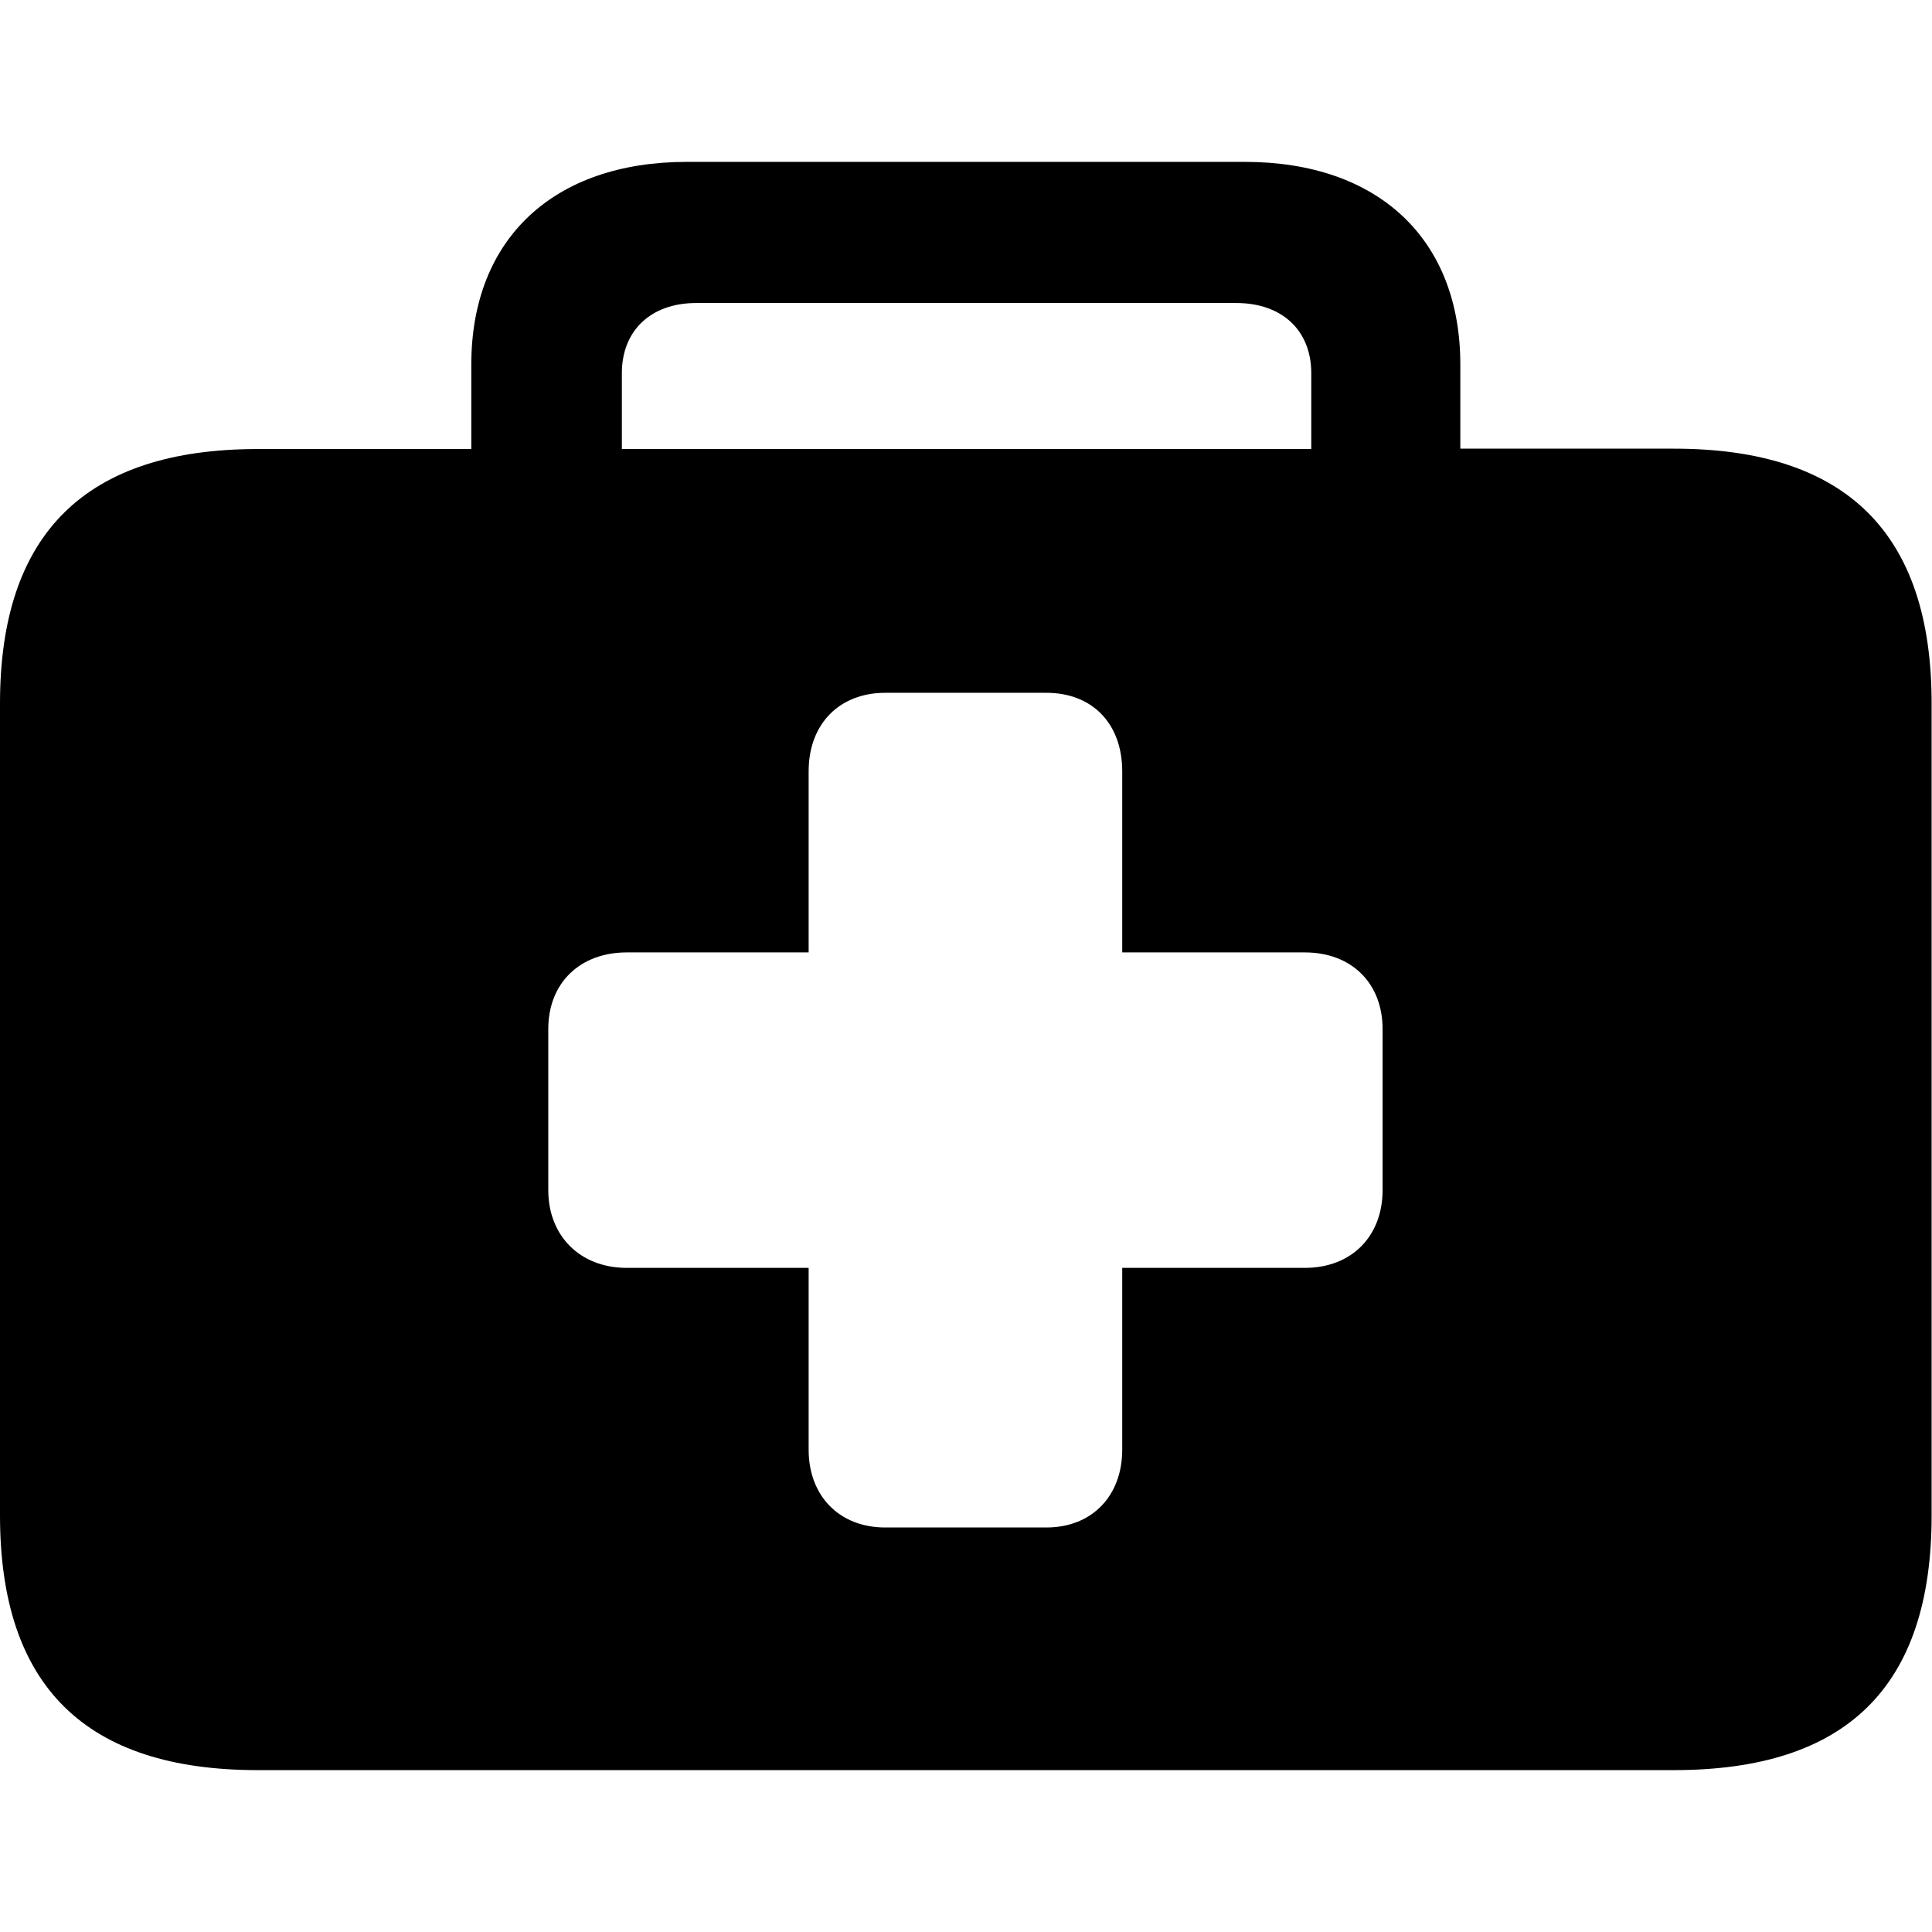 <?xml version="1.0" ?><!-- Generator: Adobe Illustrator 25.0.0, SVG Export Plug-In . SVG Version: 6.00 Build 0)  --><svg xmlns="http://www.w3.org/2000/svg" xmlns:xlink="http://www.w3.org/1999/xlink" version="1.1" id="Layer_1" x="0px" y="0px" viewBox="0 0 512 512" style="enable-background:new 0 0 512 512;" xml:space="preserve">
<path d="M68.3,469.1h375.3c45.8,0,68.3-22.1,68.3-67.5V186.4c0-45.1-22.6-67.5-68.3-67.5H387V96.6c0-33.4-21.9-53.7-57.1-53.7H182  c-35.2,0-57.1,20.3-57.1,53.7V119H68.3C22.8,119,0,141.3,0,186.4v215.2C0,447,22.8,469.1,68.3,469.1z M164.8,98.9  c0-11.3,7.7-18.6,19.7-18.6h143.1c12.2,0,19.9,7.3,19.9,18.6V119H164.8V98.9z M145.3,315.4v-42.7c0-12.2,8.4-20.3,20.8-20.3h48.2  v-48c0-12.6,8.2-20.8,20.3-20.8h42.7c12.2,0,20.1,8.2,20.1,20.8v48h48.4c12.4,0,20.6,8.2,20.6,20.3v42.7c0,12.2-8.2,20.6-20.6,20.6  h-48.4v48.2c0,12.2-8,20.6-20.1,20.6h-42.7c-12.2,0-20.3-8.4-20.3-20.6V336h-48.2C153.7,336,145.3,327.5,145.3,315.4z"/>
</svg>